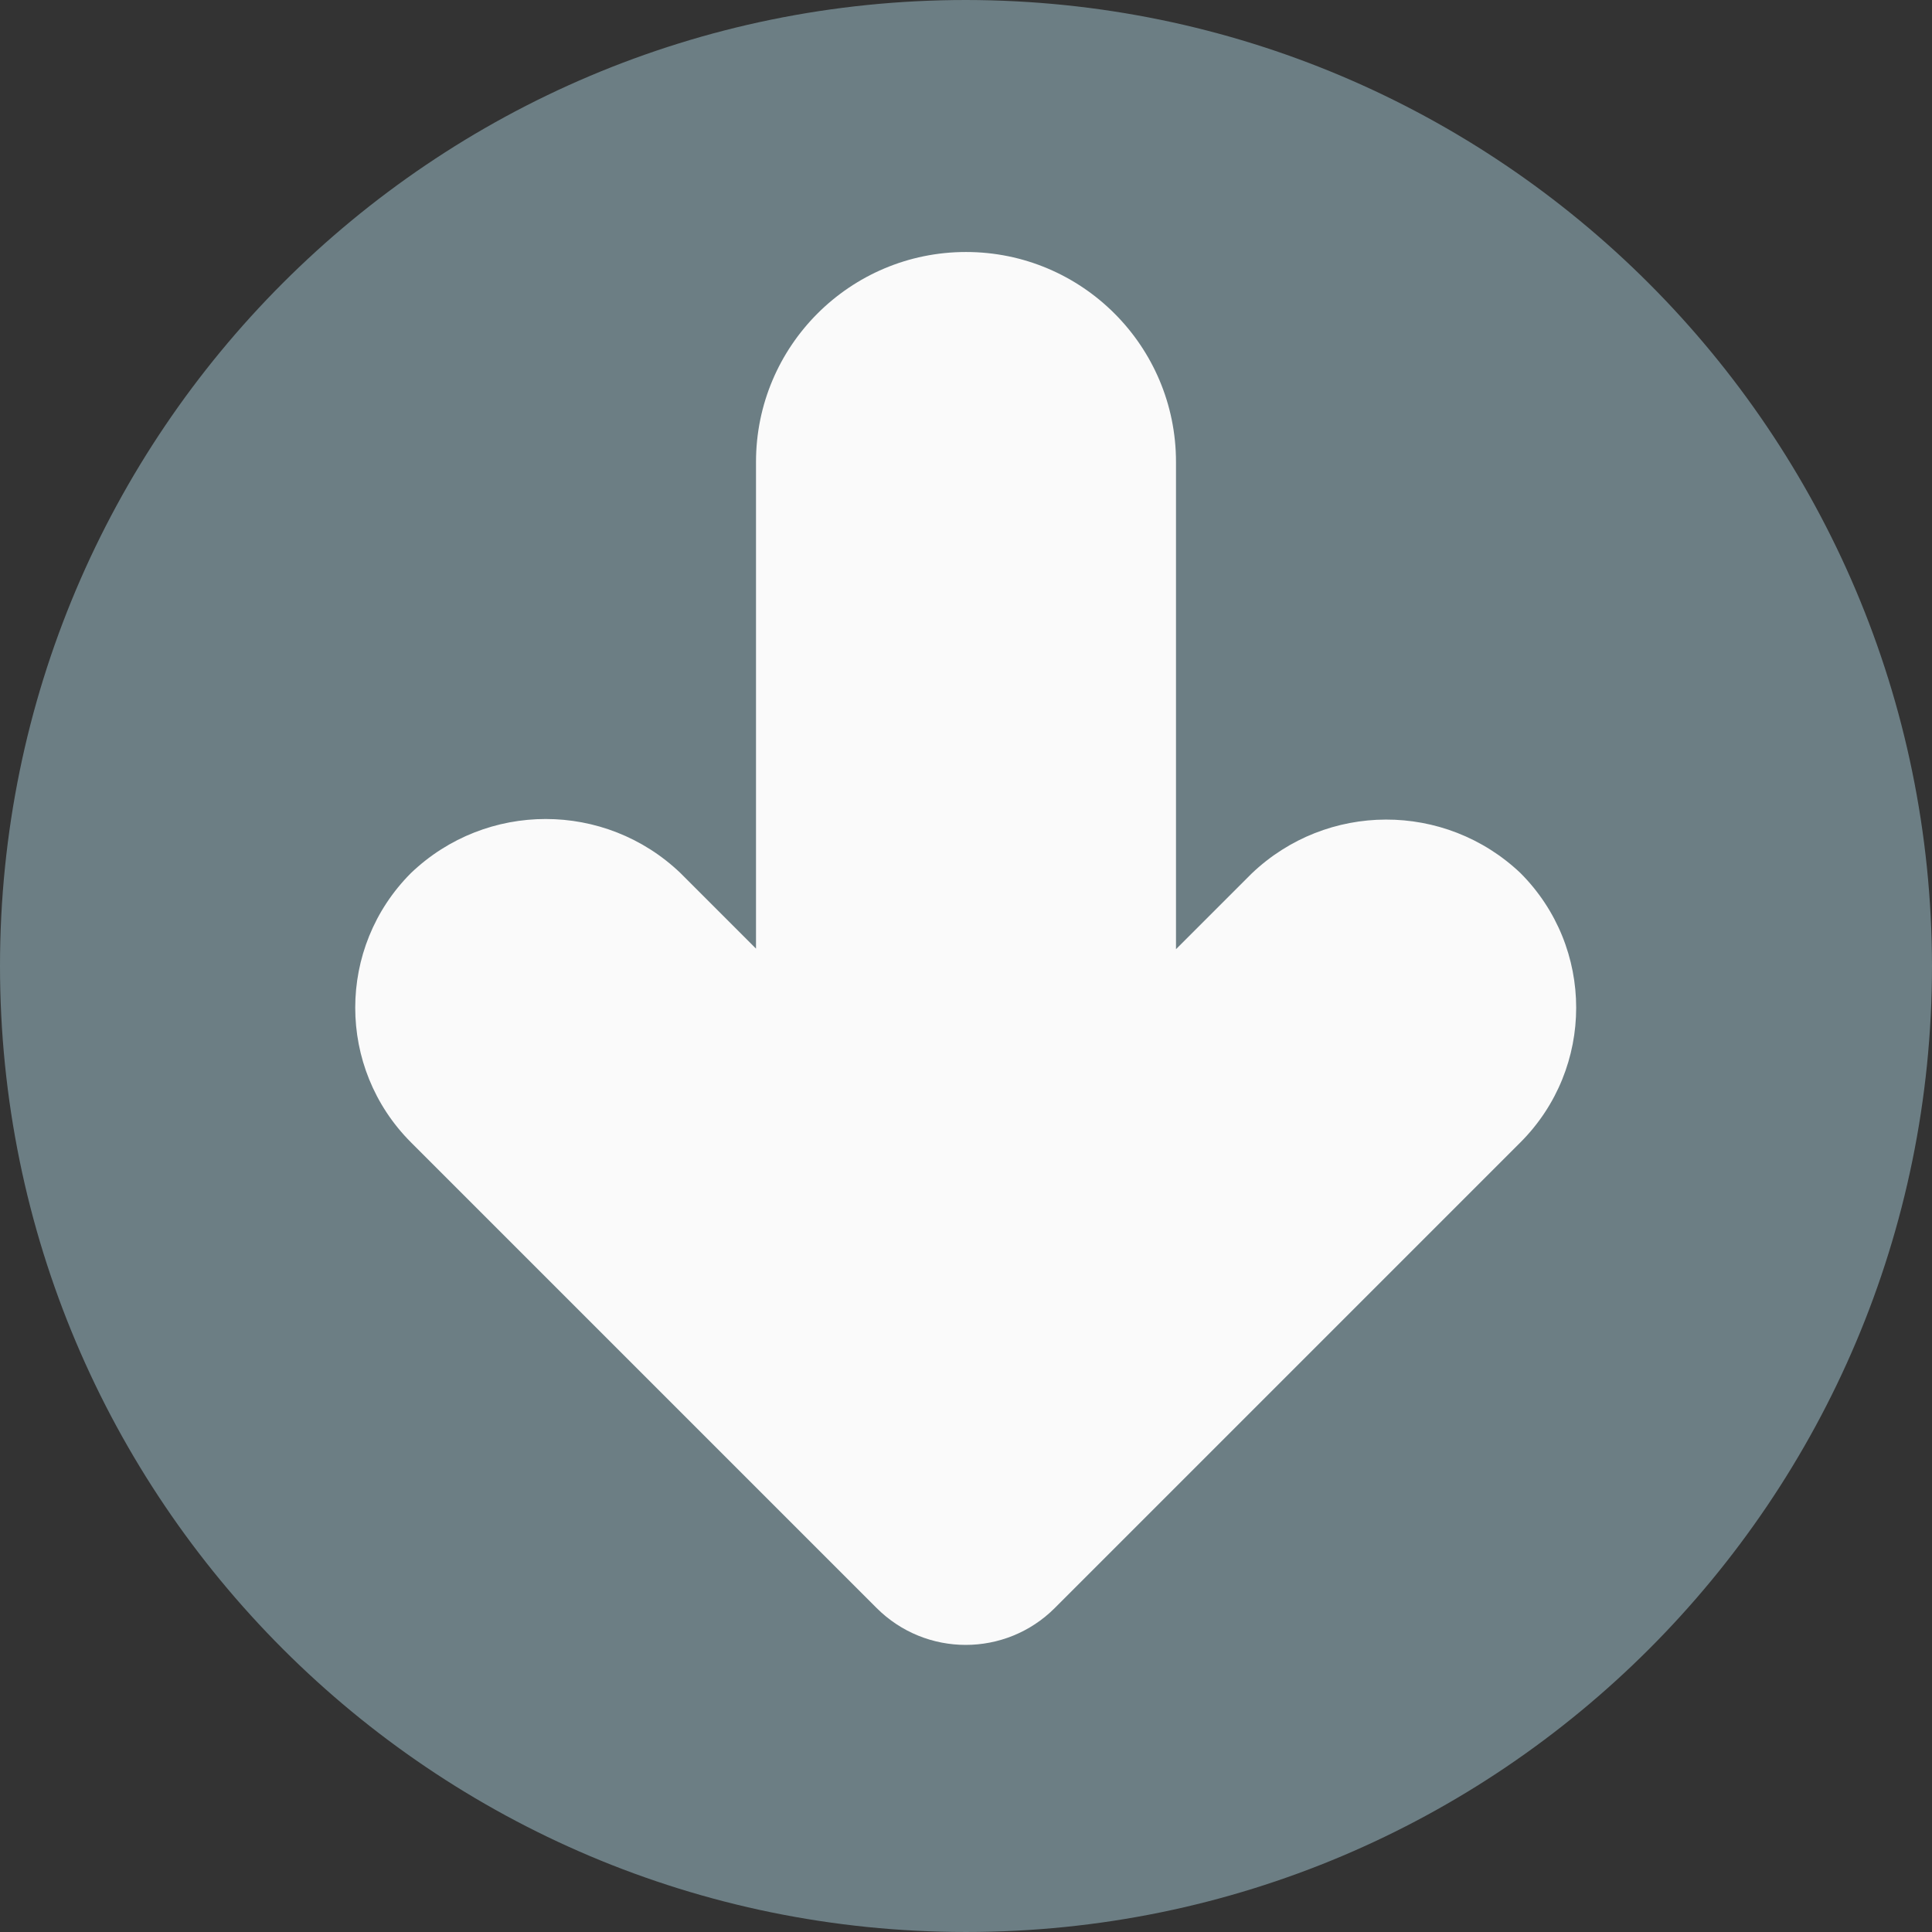 <svg width="309" height="309" viewBox="0 0 309 309" fill="none" xmlns="http://www.w3.org/2000/svg">
<rect x="0" y="0" width="309" height="309" fill="#333333" stroke="none"/>
<path d="M154.5 0C69.172 0 0 69.172 0 154.5C0 239.828 69.172 308.999 154.5 308.999C239.828 308.999 308.999 239.828 308.999 154.5C308.904 69.212 239.788 0.096 154.5 0Z" fill="#6C7E84"/>
<path d="M200.178 139.722L188.087 151.813V73.891C188.087 55.342 173.05 40.304 154.5 40.304C135.951 40.304 120.913 55.342 120.913 73.891V151.719L108.822 139.627C96.769 128.11 77.789 128.11 65.736 139.627C53.841 151.526 53.841 170.814 65.736 182.713L140.205 257.182C148.075 265.049 160.831 265.049 168.701 257.182L243.17 182.713C255.065 170.814 255.065 151.526 243.17 139.627C231.104 128.196 212.193 128.238 200.178 139.722Z" fill="#FAFAFA"/>
</svg>
